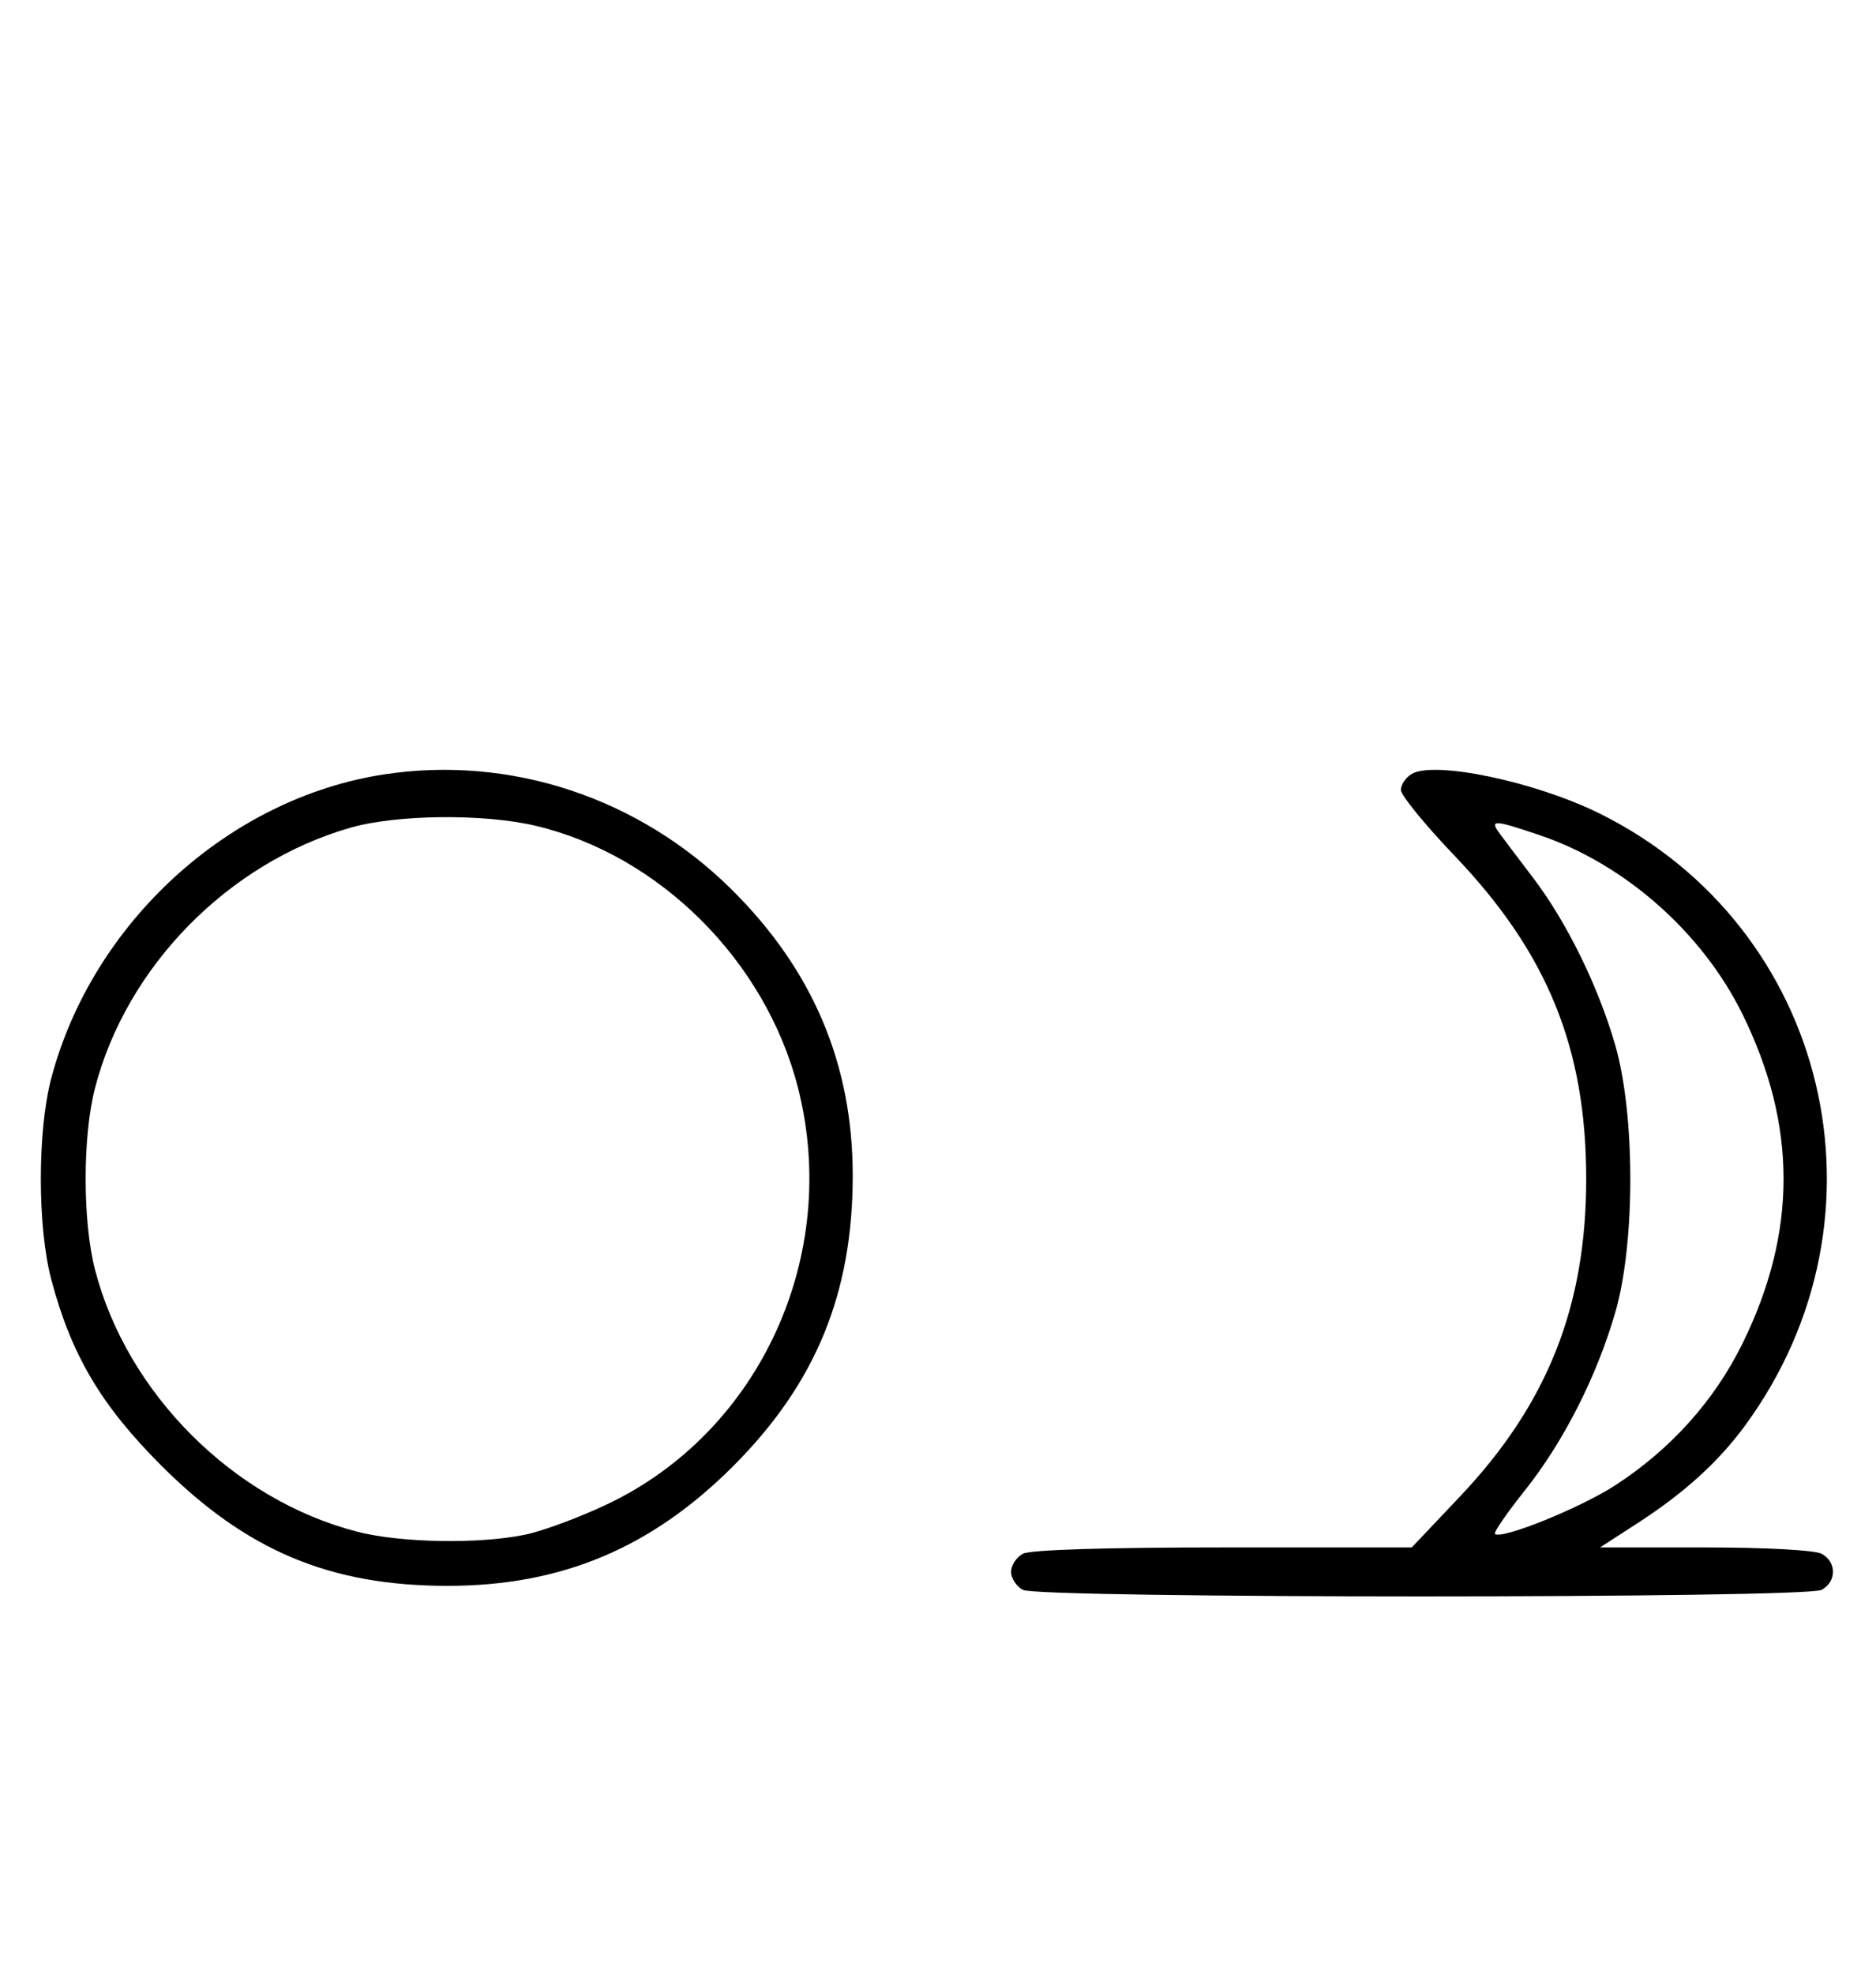 <svg xmlns="http://www.w3.org/2000/svg" width="308" height="324" viewBox="0 0 308 324" version="1.1">
	<path d="M 63.102 127.104 C 37.582 130.982, 15.178 151.424, 8.414 177 C 6.134 185.626, 6.134 201.374, 8.414 210 C 11.688 222.378, 16.581 230.659, 26.461 240.539 C 40.473 254.551, 54.166 260.304, 73.500 260.304 C 92.217 260.304, 107.015 254.077, 120.500 240.527 C 133.957 227.005, 140 212.262, 140 192.953 C 140 174.668, 133.444 159.196, 120.095 145.981 C 104.892 130.930, 83.831 123.955, 63.102 127.104 M 231.750 127.047 C 230.787 127.626, 230 128.808, 230 129.673 C 230 130.539, 233.959 135.389, 238.799 140.451 C 254.050 156.404, 260.421 172.034, 260.421 193.500 C 260.421 214.443, 254.054 230.472, 239.720 245.614 L 231.782 254 200.825 254 C 181.398 254, 169.148 254.386, 167.934 255.035 C 166.870 255.605, 166 256.939, 166 258 C 166 259.061, 166.870 260.395, 167.934 260.965 C 170.607 262.395, 296.393 262.395, 299.066 260.965 C 301.554 259.633, 301.554 256.367, 299.066 255.035 C 297.947 254.437, 289.869 254, 279.911 254 L 262.690 254 268.750 250.083 C 276.484 245.085, 282.090 240.008, 286.480 234.027 C 311.650 199.739, 300.290 152.106, 262.500 133.472 C 251.968 128.279, 235.443 124.826, 231.750 127.047 M 57.500 135.870 C 37.436 141.645, 20.733 158.691, 15.585 178.644 C 13.554 186.517, 13.554 200.483, 15.585 208.356 C 20.838 228.716, 38.284 246.162, 58.644 251.415 C 65.760 253.251, 78.565 253.481, 86.201 251.910 C 89.115 251.310, 95.244 249.032, 99.820 246.847 C 124.843 234.900, 138.032 205.996, 131.003 178.511 C 125.680 157.698, 108.268 140.339, 87.897 135.537 C 79.386 133.531, 65.080 133.688, 57.500 135.870 M 246.193 136.785 C 246.912 137.767, 249.374 141.029, 251.665 144.035 C 257.201 151.299, 262.400 161.882, 265.198 171.585 C 268.475 182.949, 268.485 204.019, 265.219 215.341 C 262.168 225.915, 256.707 236.666, 250.308 244.696 C 247.394 248.352, 245.204 251.538, 245.441 251.775 C 246.440 252.773, 259.358 247.568, 265.113 243.849 C 274.241 237.949, 281.432 229.958, 286.055 220.577 C 295.080 202.265, 295.080 184.735, 286.055 166.423 C 279.455 153.031, 266.698 141.783, 252.779 137.083 C 245.257 134.542, 244.528 134.510, 246.193 136.785 " stroke="none" fill="black" fill-rule="evenodd"/>
</svg>